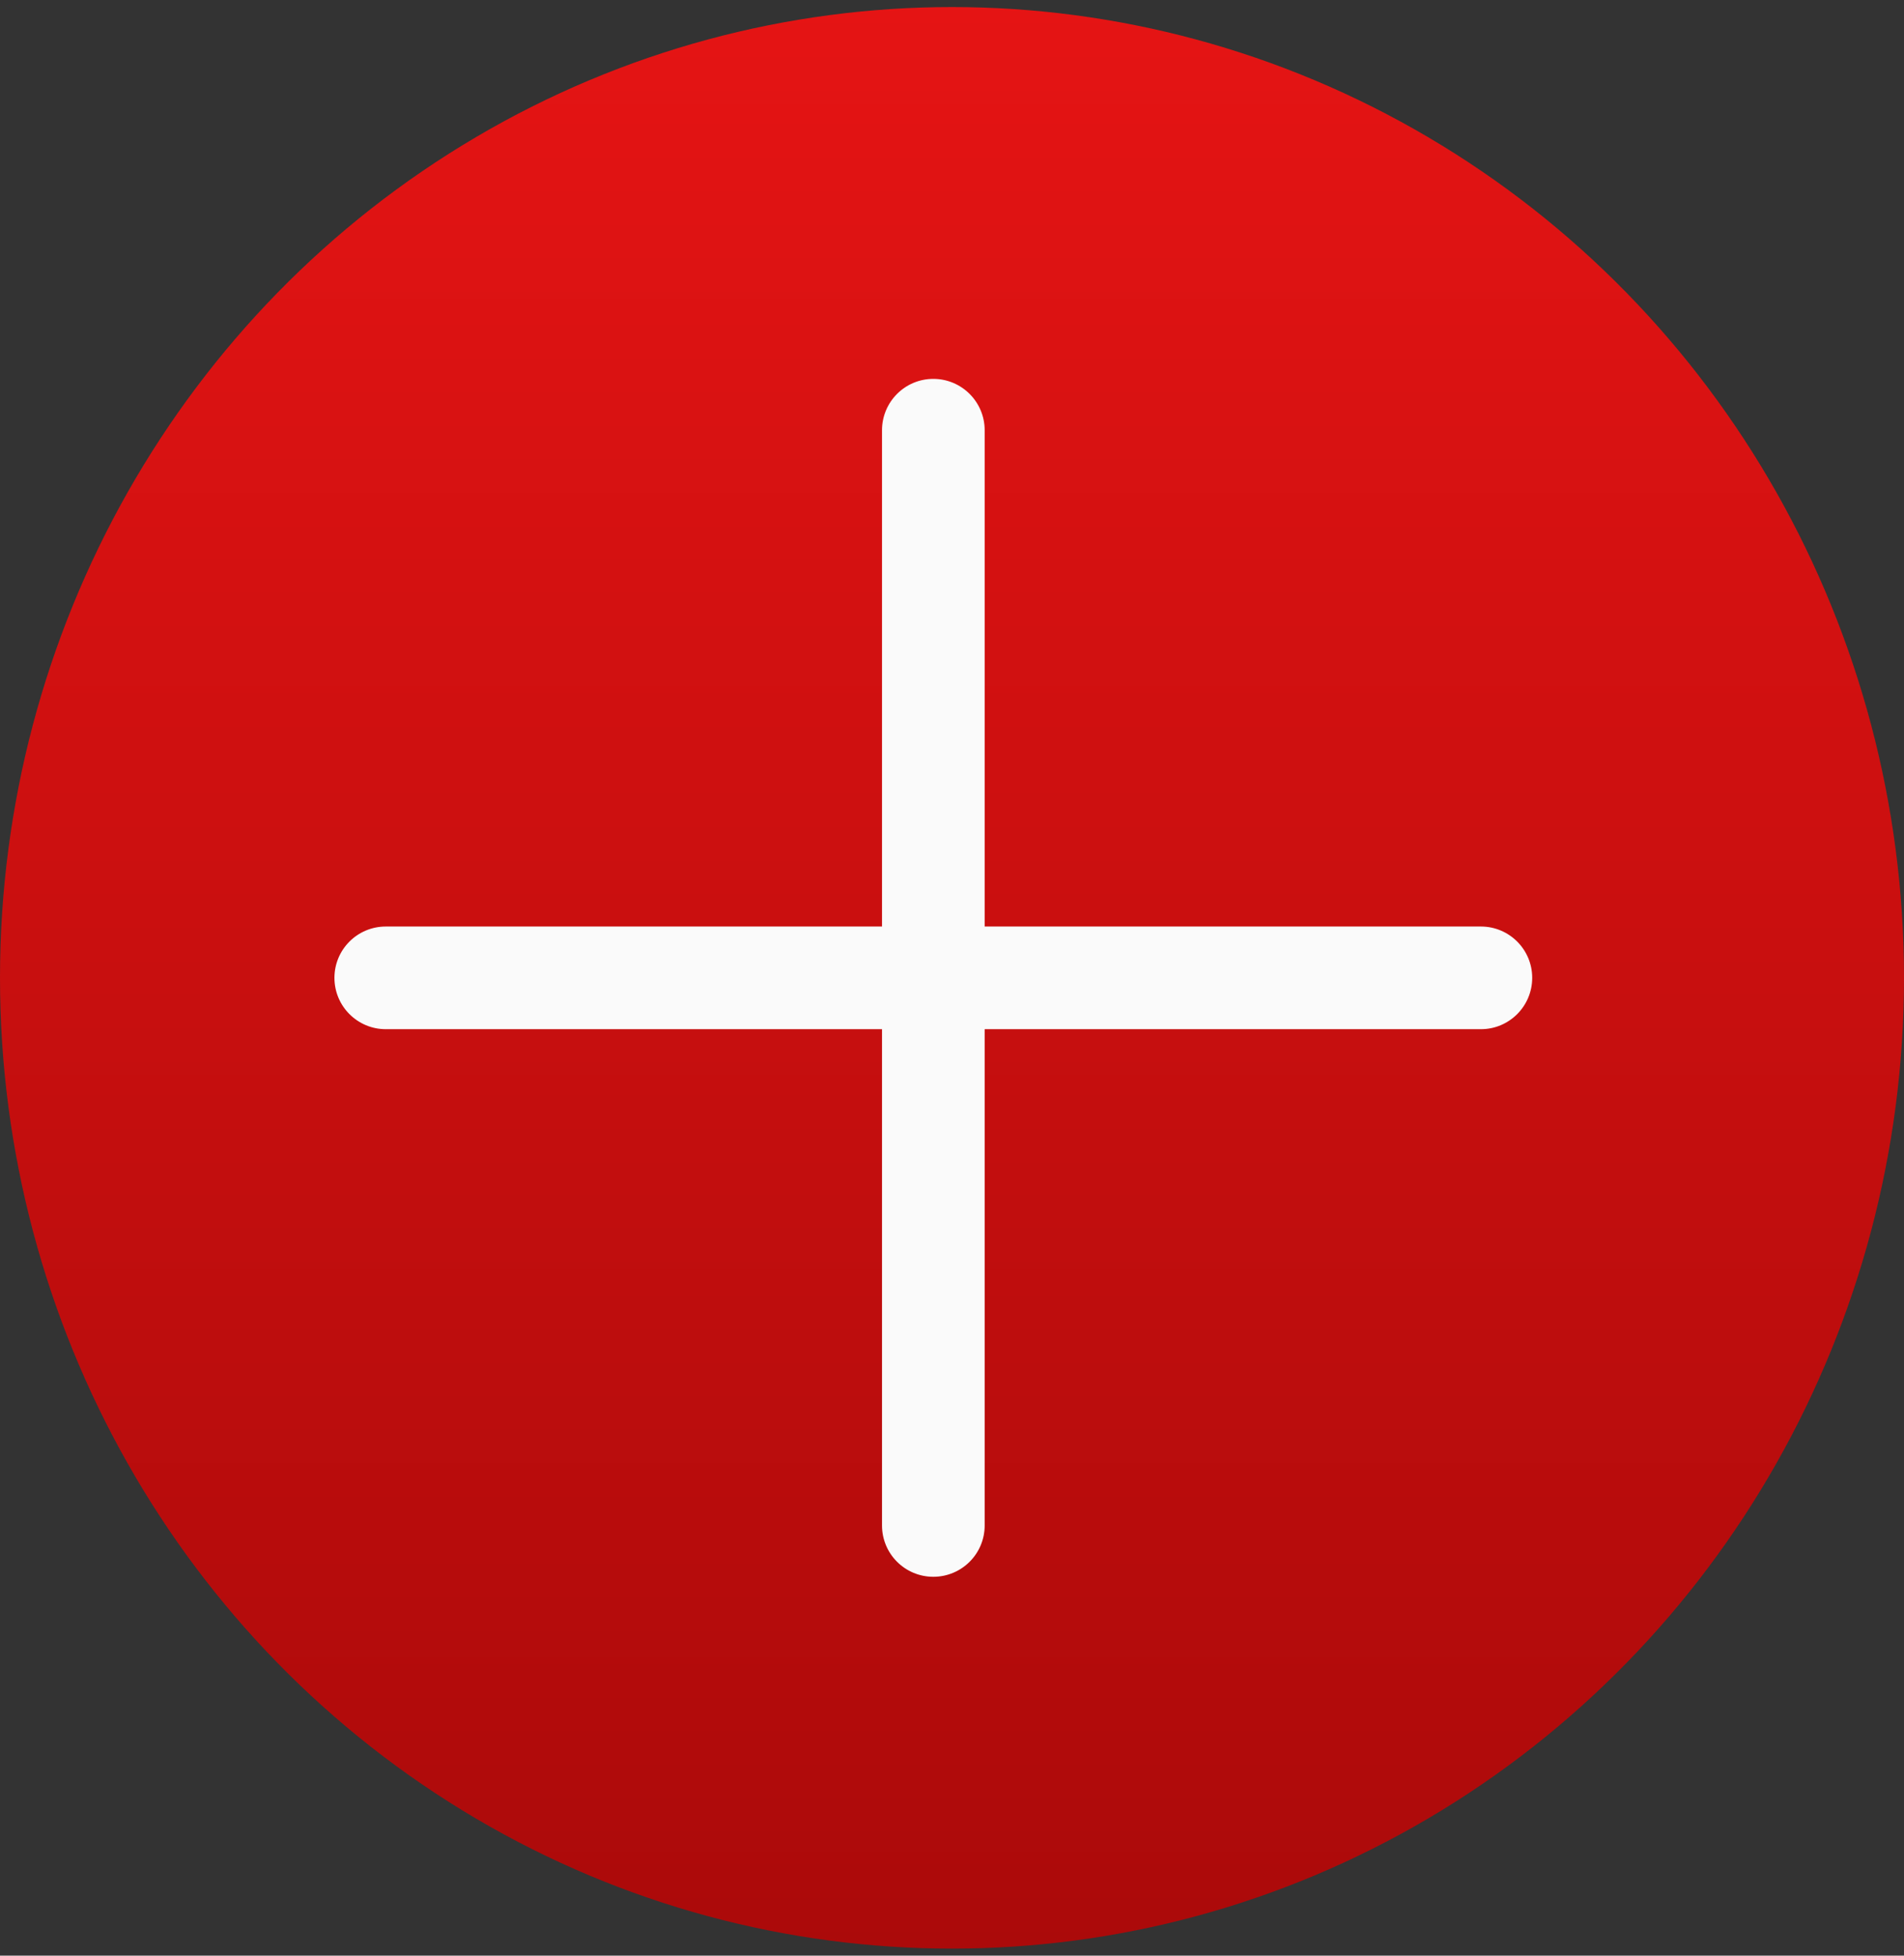 <svg width="37" height="38" viewBox="0 0 37 38" fill="none" xmlns="http://www.w3.org/2000/svg">
<rect x="0" y="0" width="37" height="38" fill="#333333" stroke="none"/>
<ellipse cx="18.5" cy="19" rx="18.5" ry="18.863" fill="url(#paint0_linear_102_215)"/>
<path d="M19.135 8.36C19.135 7.809 18.688 7.362 18.137 7.362C17.586 7.362 17.14 7.809 17.14 8.36L17.14 18.003H7.497C6.946 18.003 6.499 18.449 6.499 19C6.499 19.551 6.946 19.998 7.497 19.998H17.14V29.641C17.14 30.192 17.586 30.638 18.137 30.638C18.688 30.638 19.135 30.192 19.135 29.641V19.998H28.778C29.328 19.998 29.775 19.551 29.775 19C29.775 18.449 29.328 18.003 28.778 18.003H19.135L19.135 8.36Z" fill="#FAFAFA"/>
<defs>
<linearGradient id="paint0_linear_102_215" x1="18.5" y1="0.137" x2="18.5" y2="37.863" gradientUnits="userSpaceOnUse">
<stop stop-color="#E51414"/>
<stop offset="1" stop-color="#AB0A0A"/>
</linearGradient>
</defs>
</svg>
